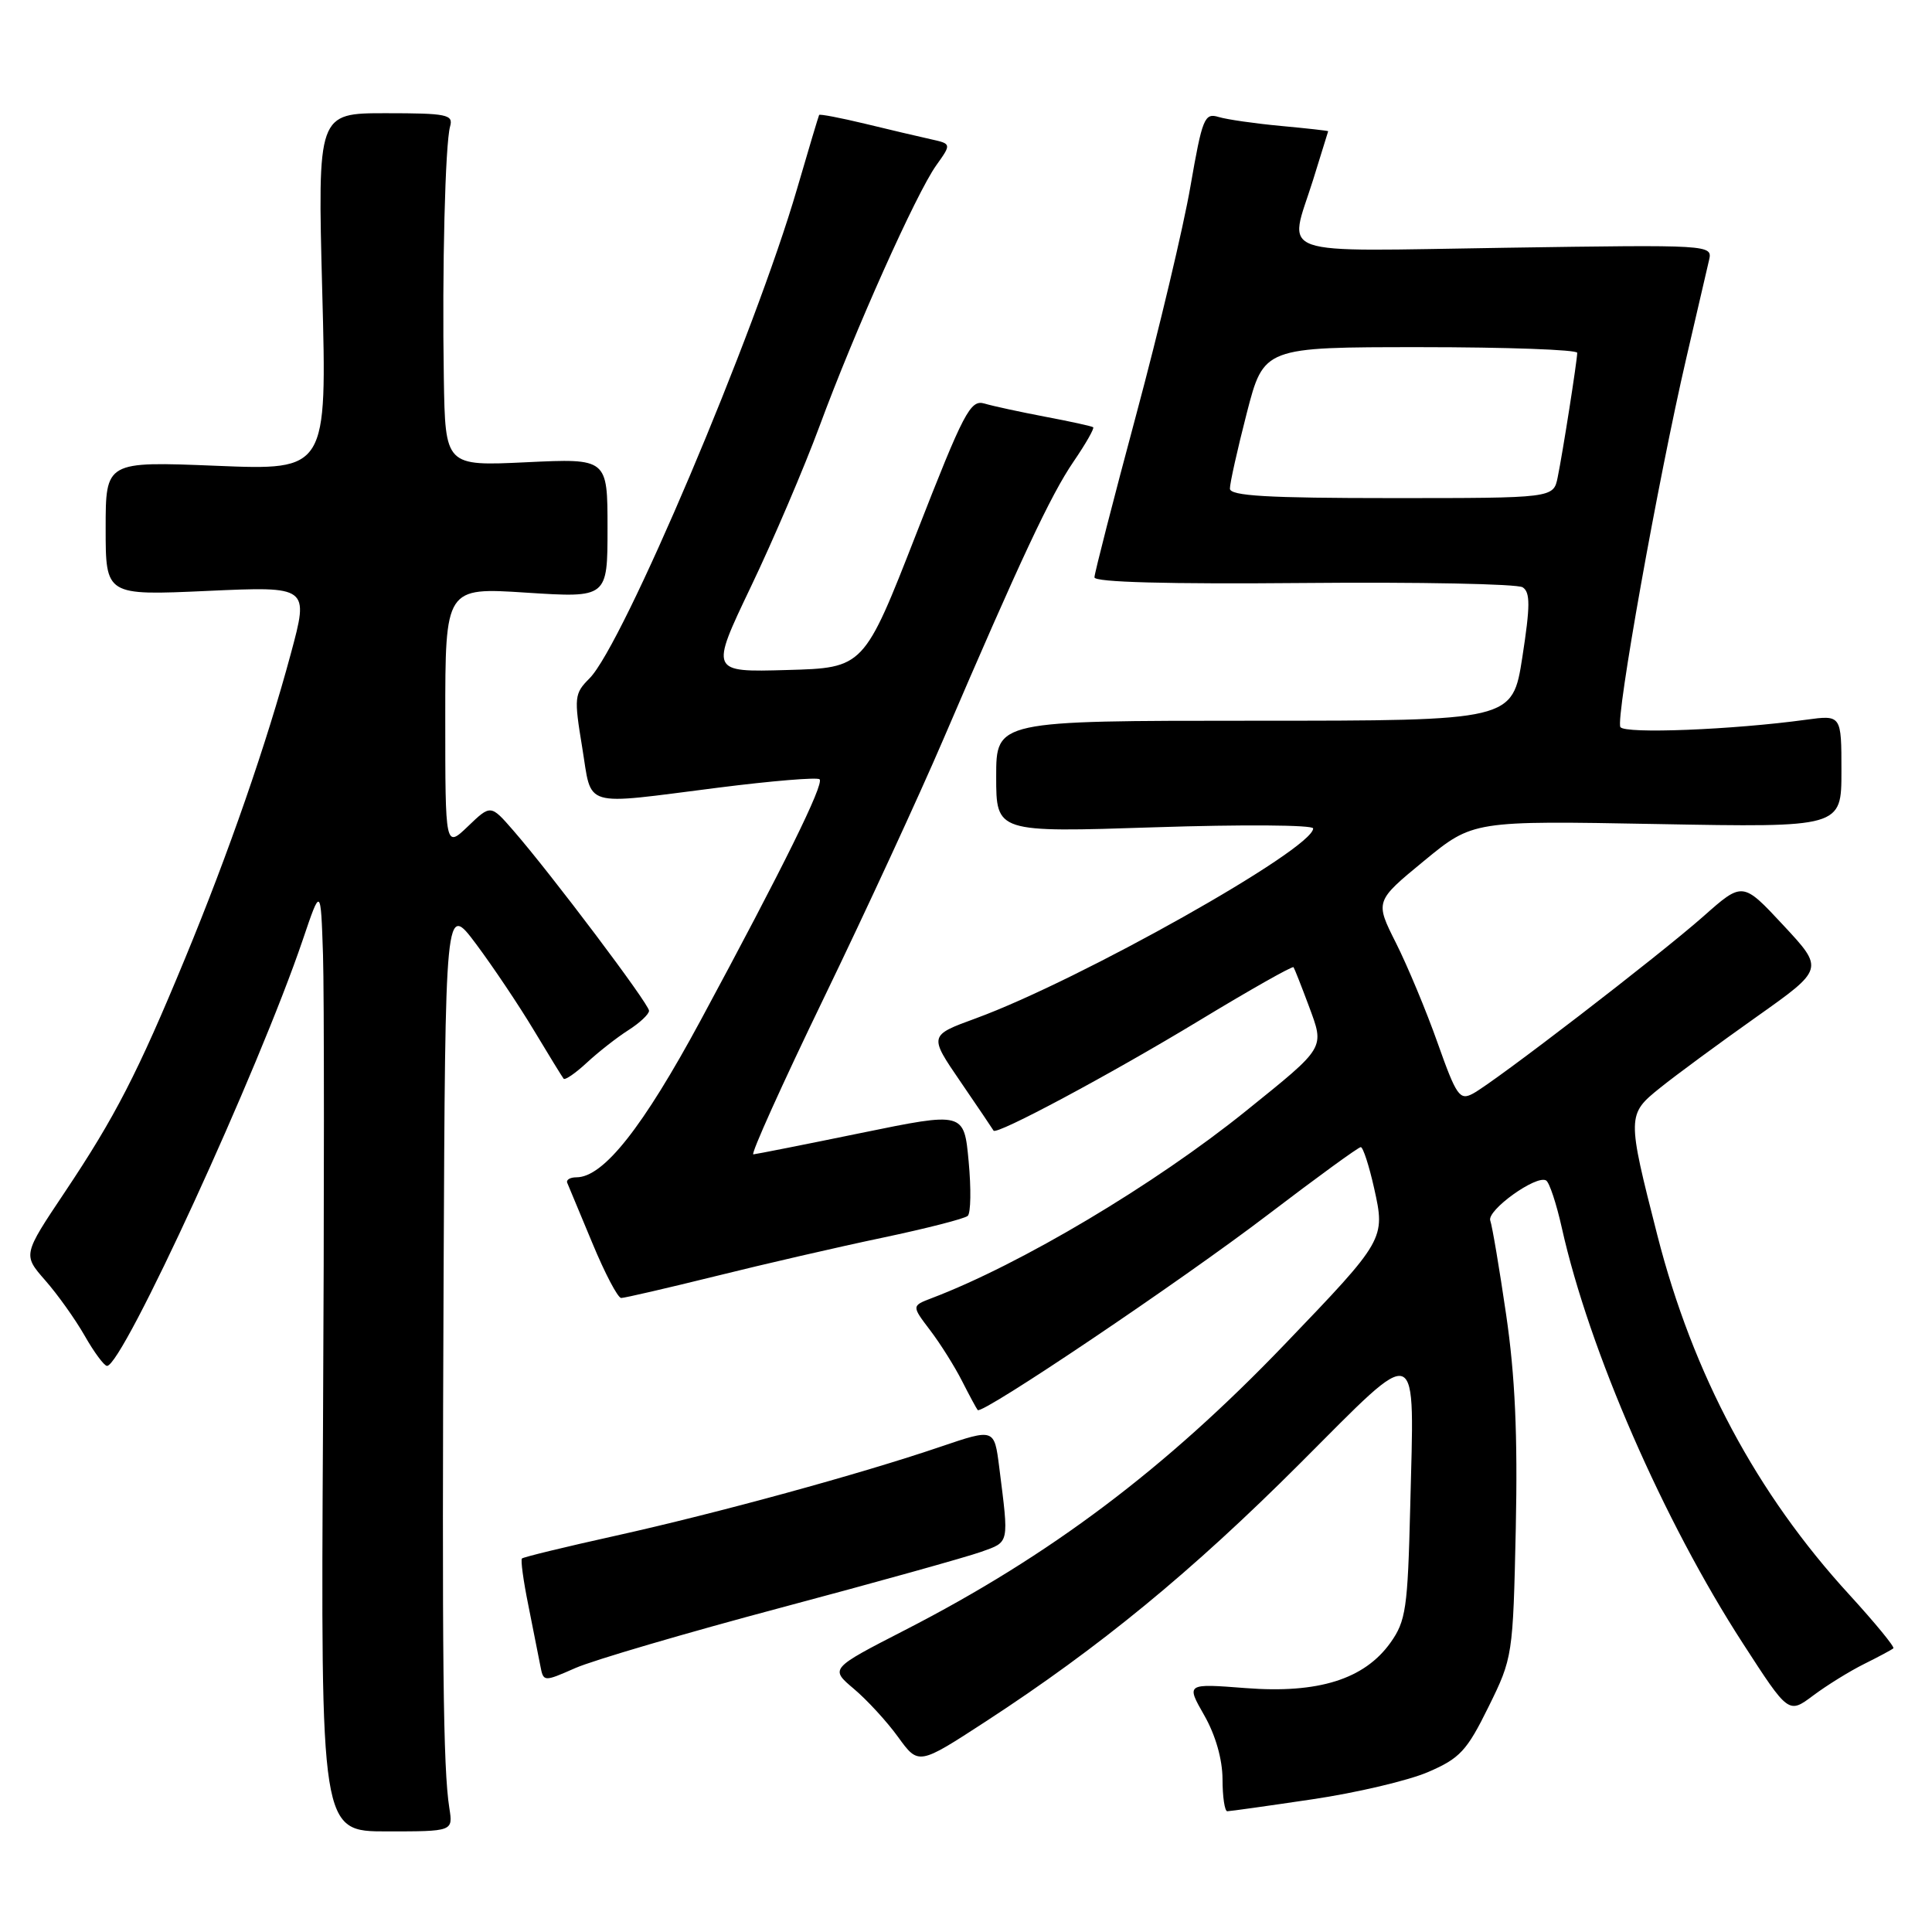<?xml version="1.0" encoding="UTF-8" standalone="no"?>
<!DOCTYPE svg PUBLIC "-//W3C//DTD SVG 1.1//EN" "http://www.w3.org/Graphics/SVG/1.1/DTD/svg11.dtd" >
<svg xmlns="http://www.w3.org/2000/svg" xmlns:xlink="http://www.w3.org/1999/xlink" version="1.1" viewBox="0 0 256 256">
 <g >
 <path fill="currentColor"
d=" M 59.54 239.58 C 58.71 234.30 58.56 220.16 58.78 169.07 C 59.00 119.64 59.00 119.64 63.07 125.07 C 65.30 128.06 68.75 133.20 70.73 136.50 C 72.71 139.80 74.49 142.69 74.68 142.93 C 74.87 143.16 76.25 142.21 77.76 140.81 C 79.27 139.41 81.74 137.47 83.25 136.51 C 84.76 135.55 86.00 134.39 86.00 133.93 C 86.00 133.03 73.04 115.82 68.02 110.05 C 65.02 106.60 65.02 106.60 62.01 109.49 C 59.00 112.37 59.00 112.37 59.00 95.10 C 59.00 77.83 59.00 77.83 69.75 78.53 C 80.50 79.22 80.50 79.22 80.50 69.98 C 80.50 60.74 80.50 60.74 69.75 61.25 C 59.00 61.76 59.00 61.76 58.81 50.13 C 58.57 35.67 58.99 19.07 59.64 16.75 C 60.09 15.18 59.23 15.00 51.11 15.00 C 42.08 15.00 42.08 15.00 42.70 38.66 C 43.33 62.32 43.33 62.32 28.66 61.72 C 14.00 61.13 14.00 61.13 14.00 70.02 C 14.00 78.91 14.00 78.91 27.47 78.30 C 40.94 77.69 40.94 77.69 38.54 86.60 C 35.33 98.53 30.29 113.05 24.52 127.00 C 18.24 142.20 15.25 148.00 8.59 157.96 C 3.03 166.27 3.03 166.27 5.98 169.64 C 7.61 171.49 9.97 174.80 11.22 176.99 C 12.47 179.19 13.81 180.99 14.18 180.99 C 16.25 181.02 34.28 141.76 40.13 124.50 C 42.50 117.50 42.50 117.50 42.80 126.50 C 42.96 131.45 42.96 159.61 42.80 189.08 C 42.50 242.67 42.50 242.67 51.26 242.67 C 60.03 242.67 60.03 242.67 59.54 239.58 Z  M 173.87 238.42 C 179.71 237.56 186.63 235.93 189.24 234.80 C 193.44 232.99 194.37 231.99 197.23 226.18 C 200.44 219.67 200.48 219.42 200.85 202.51 C 201.11 190.15 200.76 182.30 199.57 174.19 C 198.67 168.02 197.72 162.42 197.47 161.74 C 196.97 160.38 203.59 155.63 204.87 156.42 C 205.31 156.69 206.24 159.52 206.95 162.70 C 210.57 178.92 220.44 201.56 230.97 217.80 C 236.99 227.11 236.99 227.11 240.25 224.67 C 242.04 223.33 245.07 221.45 247.00 220.49 C 248.93 219.53 250.67 218.60 250.88 218.41 C 251.08 218.23 248.46 215.04 245.06 211.32 C 232.75 197.90 224.32 182.10 219.61 163.69 C 215.57 147.87 215.58 147.67 219.99 144.13 C 222.09 142.44 227.84 138.21 232.76 134.73 C 241.70 128.40 241.70 128.40 236.31 122.61 C 230.91 116.81 230.91 116.81 225.71 121.42 C 219.78 126.66 198.08 143.35 195.17 144.91 C 193.42 145.85 192.98 145.22 190.50 138.22 C 189.00 133.97 186.51 128.01 184.98 124.96 C 182.19 119.42 182.19 119.42 188.68 114.08 C 195.17 108.74 195.17 108.74 219.58 109.19 C 244.00 109.64 244.00 109.64 244.00 102.19 C 244.00 94.73 244.00 94.73 239.30 95.37 C 229.60 96.70 215.28 97.27 214.71 96.34 C 214.04 95.26 219.72 63.47 223.46 47.38 C 224.85 41.40 226.20 35.58 226.46 34.46 C 226.93 32.43 226.72 32.42 199.47 32.83 C 168.23 33.30 170.74 34.19 173.99 23.84 C 175.08 20.35 175.98 17.45 175.99 17.39 C 175.99 17.32 173.19 17.01 169.75 16.69 C 166.31 16.37 162.59 15.84 161.47 15.50 C 159.60 14.93 159.31 15.65 157.74 24.69 C 156.81 30.09 153.57 43.72 150.54 55.00 C 147.51 66.28 145.03 75.95 145.02 76.50 C 145.00 77.15 154.74 77.41 172.75 77.25 C 188.01 77.11 201.07 77.37 201.76 77.82 C 202.78 78.48 202.77 80.28 201.72 87.07 C 200.41 95.50 200.41 95.50 166.20 95.50 C 132.00 95.50 132.00 95.50 132.00 102.90 C 132.00 110.31 132.00 110.31 153.00 109.62 C 164.55 109.24 174.00 109.30 174.00 109.77 C 174.00 112.49 143.11 129.88 129.29 134.94 C 123.08 137.21 123.08 137.21 127.29 143.36 C 129.60 146.74 131.56 149.64 131.65 149.81 C 131.96 150.48 147.04 142.41 158.82 135.28 C 165.60 131.17 171.26 127.97 171.40 128.16 C 171.53 128.35 172.44 130.65 173.42 133.28 C 175.53 138.98 175.73 138.63 165.08 147.22 C 153.03 156.94 135.25 167.53 123.46 172.01 C 120.79 173.03 120.79 173.03 123.25 176.27 C 124.60 178.04 126.50 181.07 127.48 183.00 C 128.46 184.93 129.39 186.65 129.55 186.84 C 130.12 187.49 156.42 169.79 168.05 160.92 C 174.49 156.01 180.00 152.00 180.31 152.00 C 180.61 152.00 181.41 154.45 182.08 157.45 C 183.58 164.18 183.52 164.28 170.23 178.13 C 154.38 194.65 139.15 206.12 119.92 215.99 C 109.97 221.10 109.97 221.10 113.13 223.77 C 114.87 225.23 117.52 228.11 119.00 230.16 C 121.71 233.90 121.71 233.90 130.61 228.11 C 145.69 218.29 157.92 208.25 172.25 193.92 C 188.40 177.77 187.40 177.37 186.86 199.75 C 186.53 213.14 186.29 214.79 184.24 217.67 C 180.78 222.51 174.68 224.43 165.05 223.68 C 157.16 223.07 157.16 223.07 159.57 227.29 C 161.06 229.90 161.98 233.11 161.99 235.75 C 161.99 238.09 162.28 240.00 162.62 240.00 C 162.96 240.00 168.02 239.29 173.87 238.42 Z  M 103.50 213.02 C 116.15 209.65 128.07 206.32 130.00 205.63 C 133.79 204.27 133.70 204.69 132.40 194.39 C 131.75 189.28 131.75 189.28 124.62 191.70 C 113.98 195.32 95.02 200.51 81.50 203.51 C 74.90 204.97 69.35 206.32 69.16 206.51 C 68.97 206.69 69.35 209.47 70.00 212.67 C 70.64 215.88 71.36 219.49 71.59 220.69 C 72.01 222.88 72.01 222.88 76.25 221.02 C 78.59 219.99 90.85 216.39 103.50 213.02 Z  M 94.81 169.10 C 101.24 167.50 111.22 165.20 117.00 163.99 C 122.78 162.77 127.83 161.48 128.23 161.11 C 128.64 160.74 128.69 157.49 128.35 153.88 C 127.74 147.33 127.74 147.33 114.12 150.12 C 106.63 151.66 100.19 152.93 99.82 152.96 C 99.44 152.98 103.64 143.66 109.16 132.25 C 114.68 120.84 121.80 105.42 124.98 98.00 C 135.19 74.21 139.22 65.60 142.24 61.18 C 143.87 58.80 145.04 56.74 144.85 56.61 C 144.66 56.47 141.80 55.84 138.50 55.22 C 135.20 54.59 131.57 53.81 130.44 53.47 C 128.58 52.93 127.73 54.55 121.43 70.68 C 114.47 88.50 114.47 88.50 104.28 88.78 C 94.09 89.07 94.09 89.07 99.48 77.78 C 102.45 71.58 106.54 62.00 108.58 56.50 C 113.25 43.85 121.39 25.66 124.05 21.92 C 126.09 19.06 126.09 19.06 123.30 18.44 C 121.76 18.10 117.85 17.18 114.60 16.39 C 111.36 15.61 108.63 15.09 108.54 15.23 C 108.46 15.38 107.14 19.77 105.62 25.00 C 100.04 44.18 82.54 85.46 78.11 89.89 C 76.10 91.90 76.05 92.40 77.14 99.01 C 78.49 107.18 76.84 106.69 95.17 104.37 C 102.26 103.47 108.30 102.97 108.60 103.26 C 109.22 103.89 103.80 114.88 92.85 135.18 C 85.17 149.41 79.96 156.00 76.38 156.00 C 75.53 156.00 74.98 156.34 75.17 156.75 C 75.35 157.17 76.85 160.76 78.50 164.74 C 80.15 168.72 81.86 171.98 82.31 171.99 C 82.75 171.99 88.38 170.69 94.81 169.10 Z  M 162.97 64.75 C 162.96 64.06 163.96 59.56 165.20 54.75 C 167.46 46.00 167.46 46.00 188.23 46.00 C 199.65 46.00 209.00 46.34 208.99 46.75 C 208.98 47.80 207.08 59.93 206.40 63.25 C 205.84 66.00 205.84 66.00 184.42 66.00 C 167.96 66.00 162.99 65.71 162.97 64.75 Z "/>
</g>
</svg>
